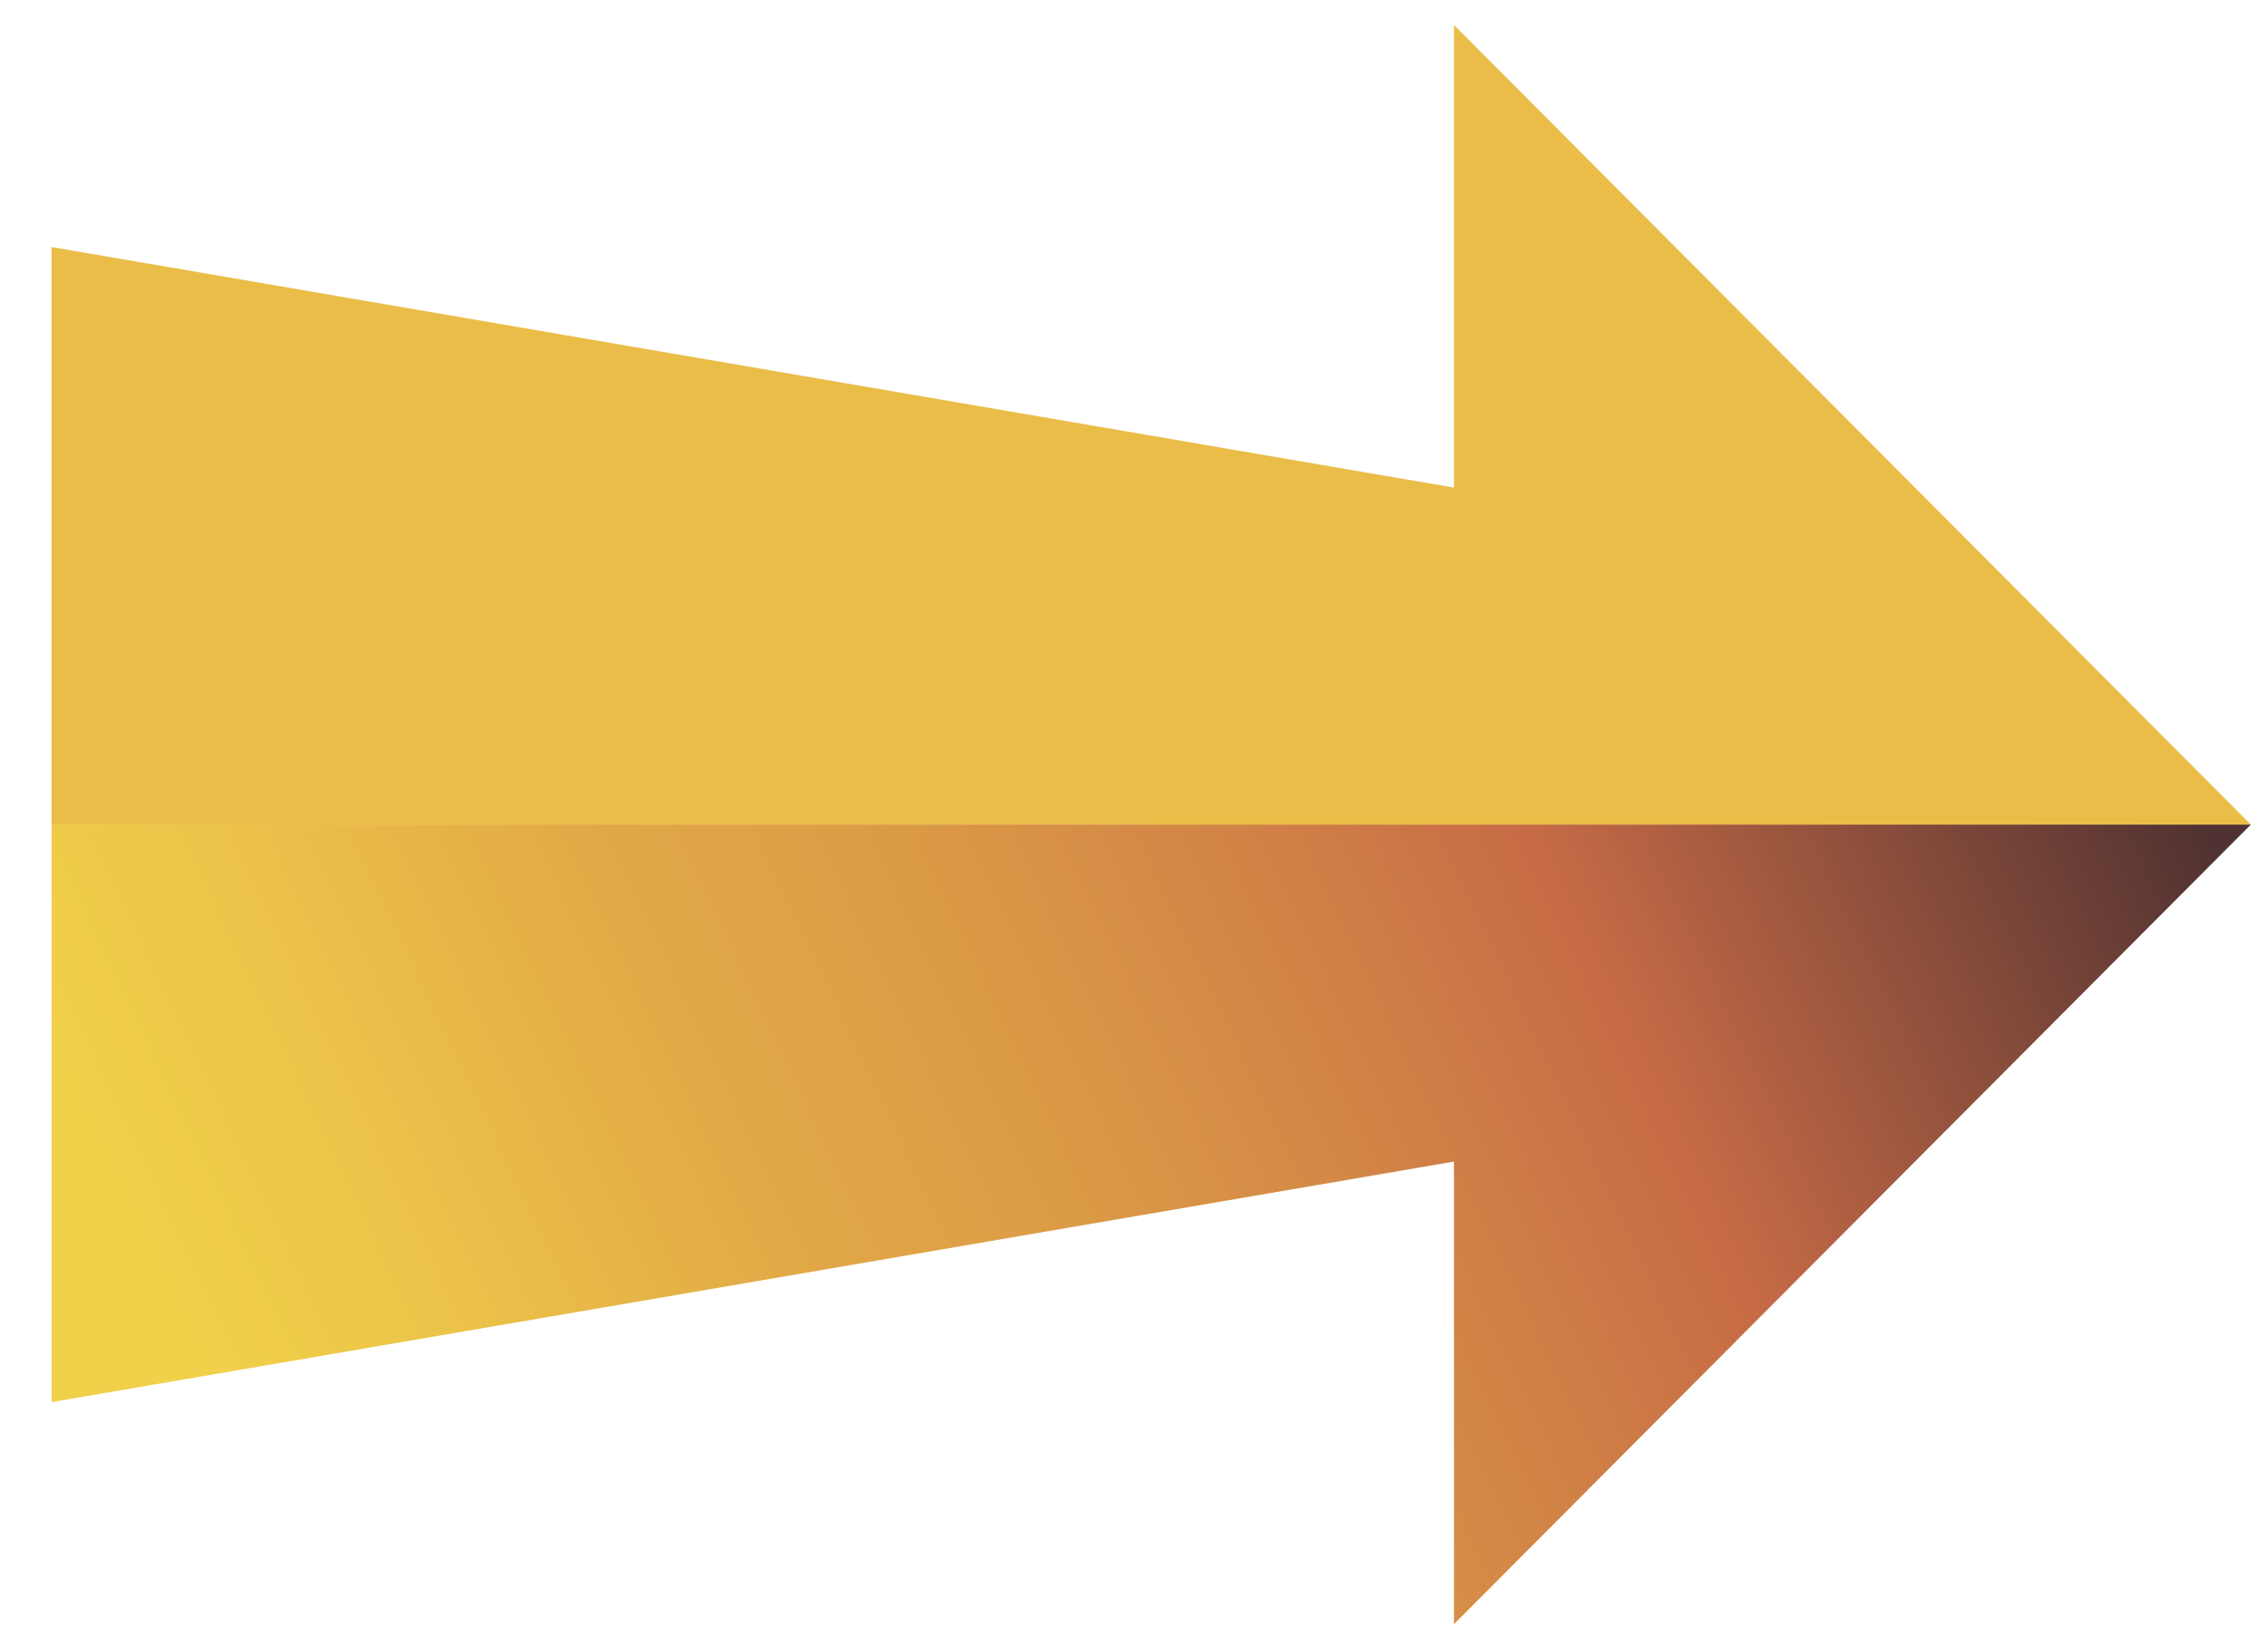 <svg width="33" height="24" viewBox="0 0 33 24" fill="none" xmlns="http://www.w3.org/2000/svg">
<path d="M0.75 20.405L21.156 16.904V23.636L32.75 12H0.75C0.75 12 0.75 19.273 0.75 20.405Z" fill="url(#paint0_linear_918_27465)"/>
<path d="M0.75 3.595L21.156 7.096V0.364L32.75 12H0.75C0.75 12 0.75 4.727 0.75 3.595Z" fill="#EABD48"/>
<defs>
<linearGradient id="paint0_linear_918_27465" x1="7.341" y1="28.914" x2="41.297" y2="12.788" gradientUnits="userSpaceOnUse">
<stop stop-color="#F1D04A"/>
<stop offset="0.09" stop-color="#ECC349"/>
<stop offset="0.23" stop-color="#E1A746"/>
<stop offset="0.31" stop-color="#DD9E46"/>
<stop offset="0.43" stop-color="#D38746"/>
<stop offset="0.55" stop-color="#C76B46"/>
<stop offset="0.79" stop-color="#4F3131"/>
<stop offset="1" stop-color="#482C2E"/>
</linearGradient>
</defs>
</svg>
